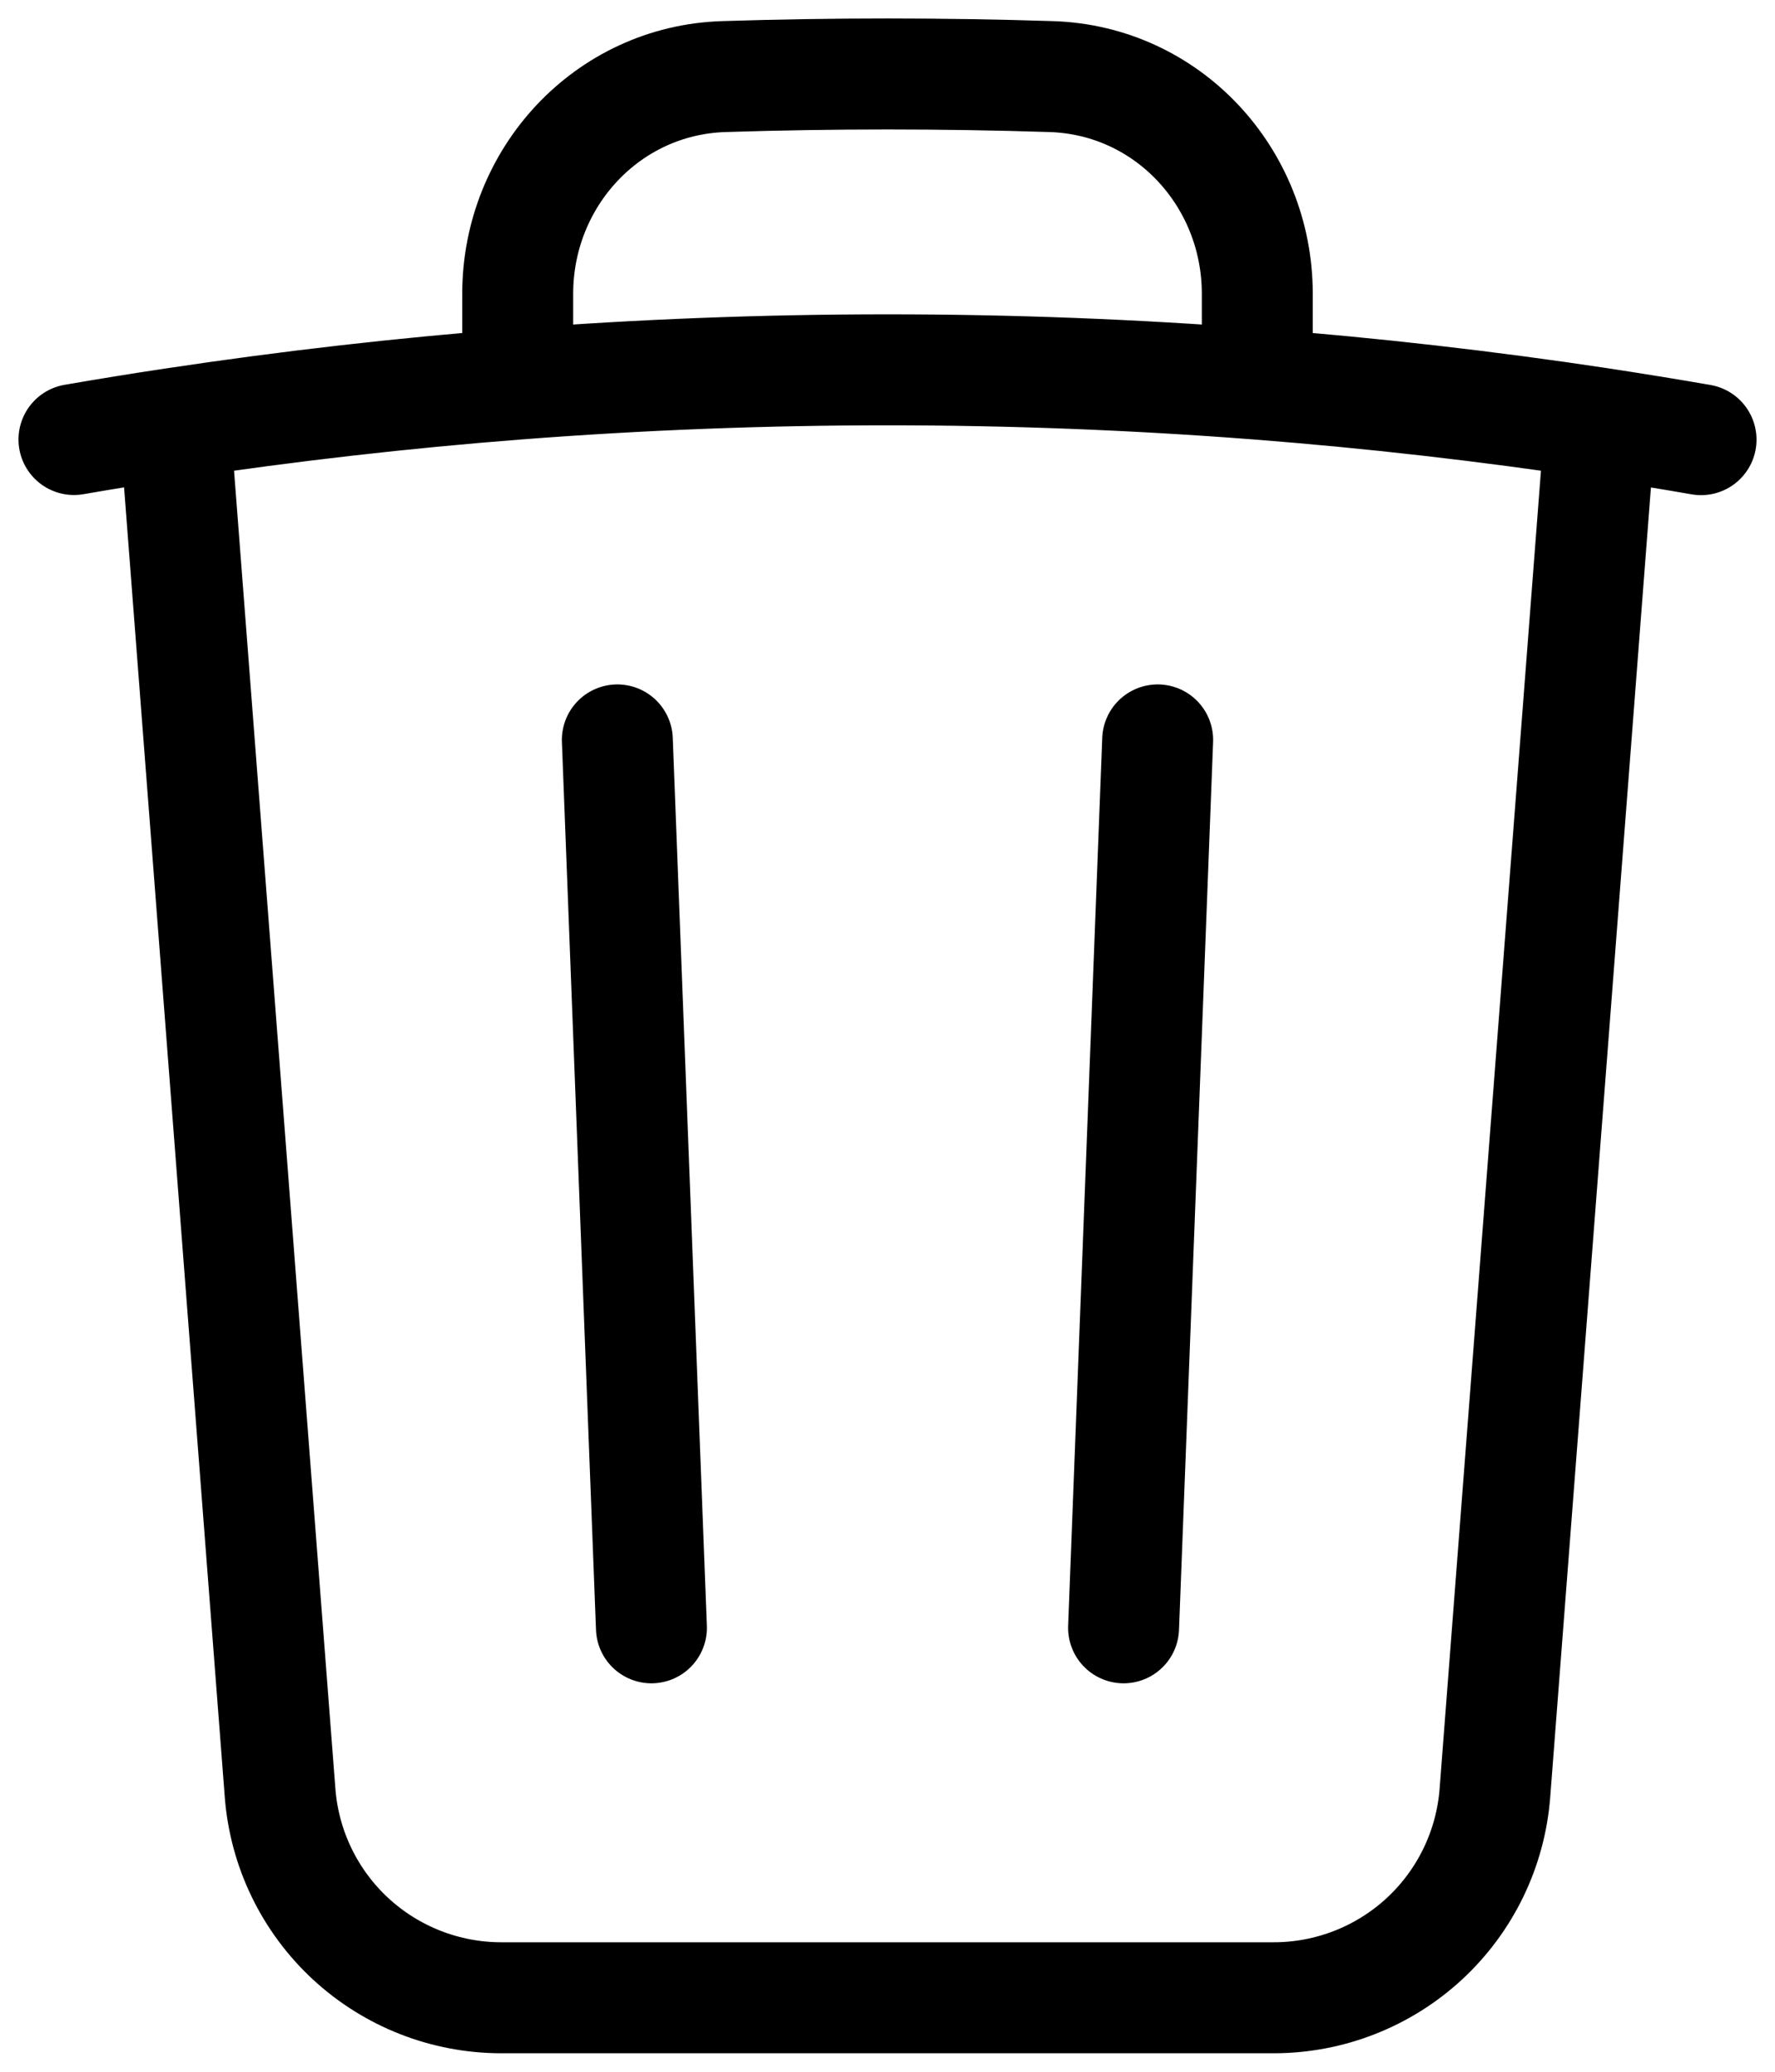 <svg width="24" height="28" viewBox="0 0 24 28" fill="none" xmlns="http://www.w3.org/2000/svg">
<path d="M15.653 10L15.192 22M8.808 22L8.347 10M21.637 5.72C22.093 5.79 22.547 5.863 23 5.942M21.637 5.72L20.213 24.231C20.155 24.985 19.815 25.688 19.26 26.202C18.705 26.715 17.977 27 17.221 27H6.779C6.023 27 5.295 26.715 4.74 26.202C4.185 25.688 3.845 24.985 3.787 24.231L2.363 5.72M21.637 5.72C20.099 5.488 18.552 5.311 17 5.191M2.363 5.72C1.907 5.788 1.453 5.862 1 5.94M2.363 5.72C3.902 5.488 5.448 5.311 7 5.191M17 5.191V3.97C17 2.396 15.787 1.084 14.213 1.035C12.738 0.988 11.262 0.988 9.787 1.035C8.213 1.084 7 2.398 7 3.97V5.191M17 5.191C13.672 4.934 10.328 4.934 7 5.191" stroke="black" stroke-width="1.5" stroke-linecap="round" stroke-linejoin="round"/>
</svg>
